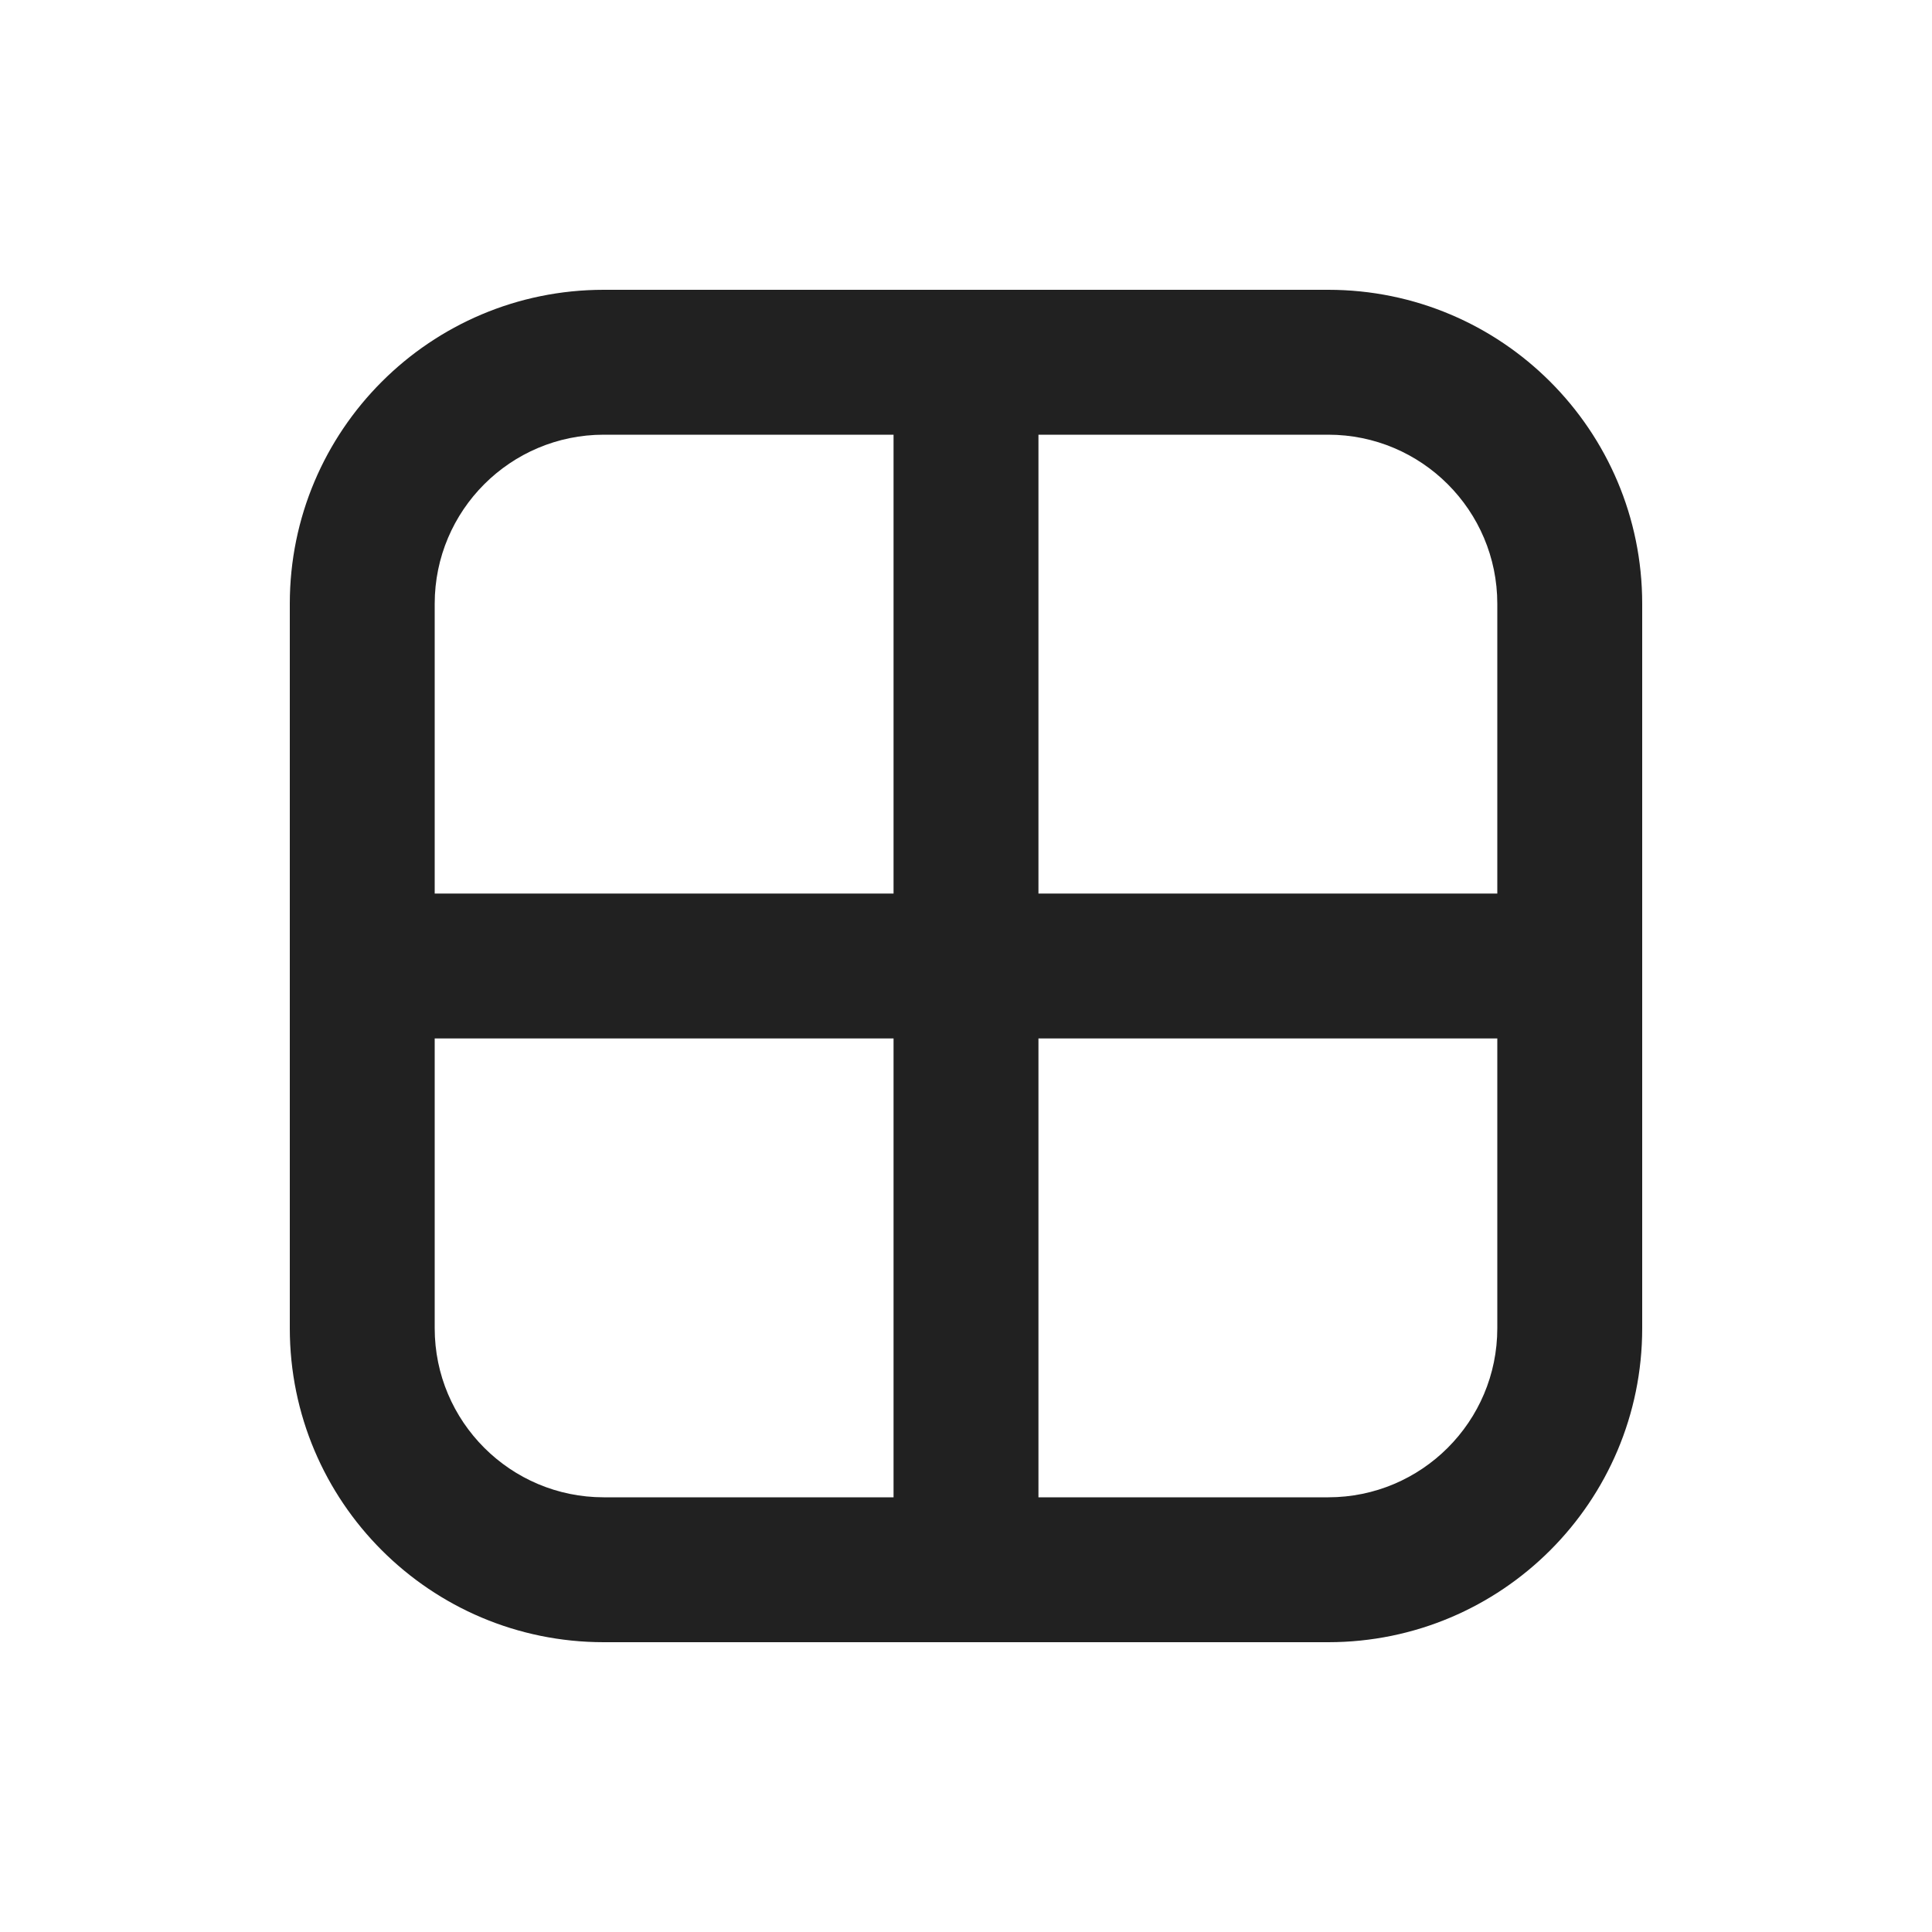 <svg viewBox="0 0 20 20" fill="none" xmlns="http://www.w3.org/2000/svg" height="1em" width="1em">
  <path d="M6.25 4.5C5.284 4.5 4.5 5.284 4.5 6.25V9.25H9.25V4.5H6.25ZM10.75 4.5V9.25H15.5V6.25C15.5 5.284 14.716 4.5 13.75 4.5H10.75ZM15.5 10.75H10.75V15.5H13.75C14.716 15.5 15.5 14.716 15.5 13.75V10.75ZM9.25 15.5V10.75H4.5V13.75C4.5 14.716 5.284 15.5 6.25 15.5H9.25ZM3 6.25C3 4.455 4.455 3 6.25 3H13.75C15.545 3 17 4.455 17 6.25V13.75C17 15.545 15.545 17 13.75 17H6.25C4.455 17 3 15.545 3 13.75V6.25Z" fill="#212121"/>
</svg>
